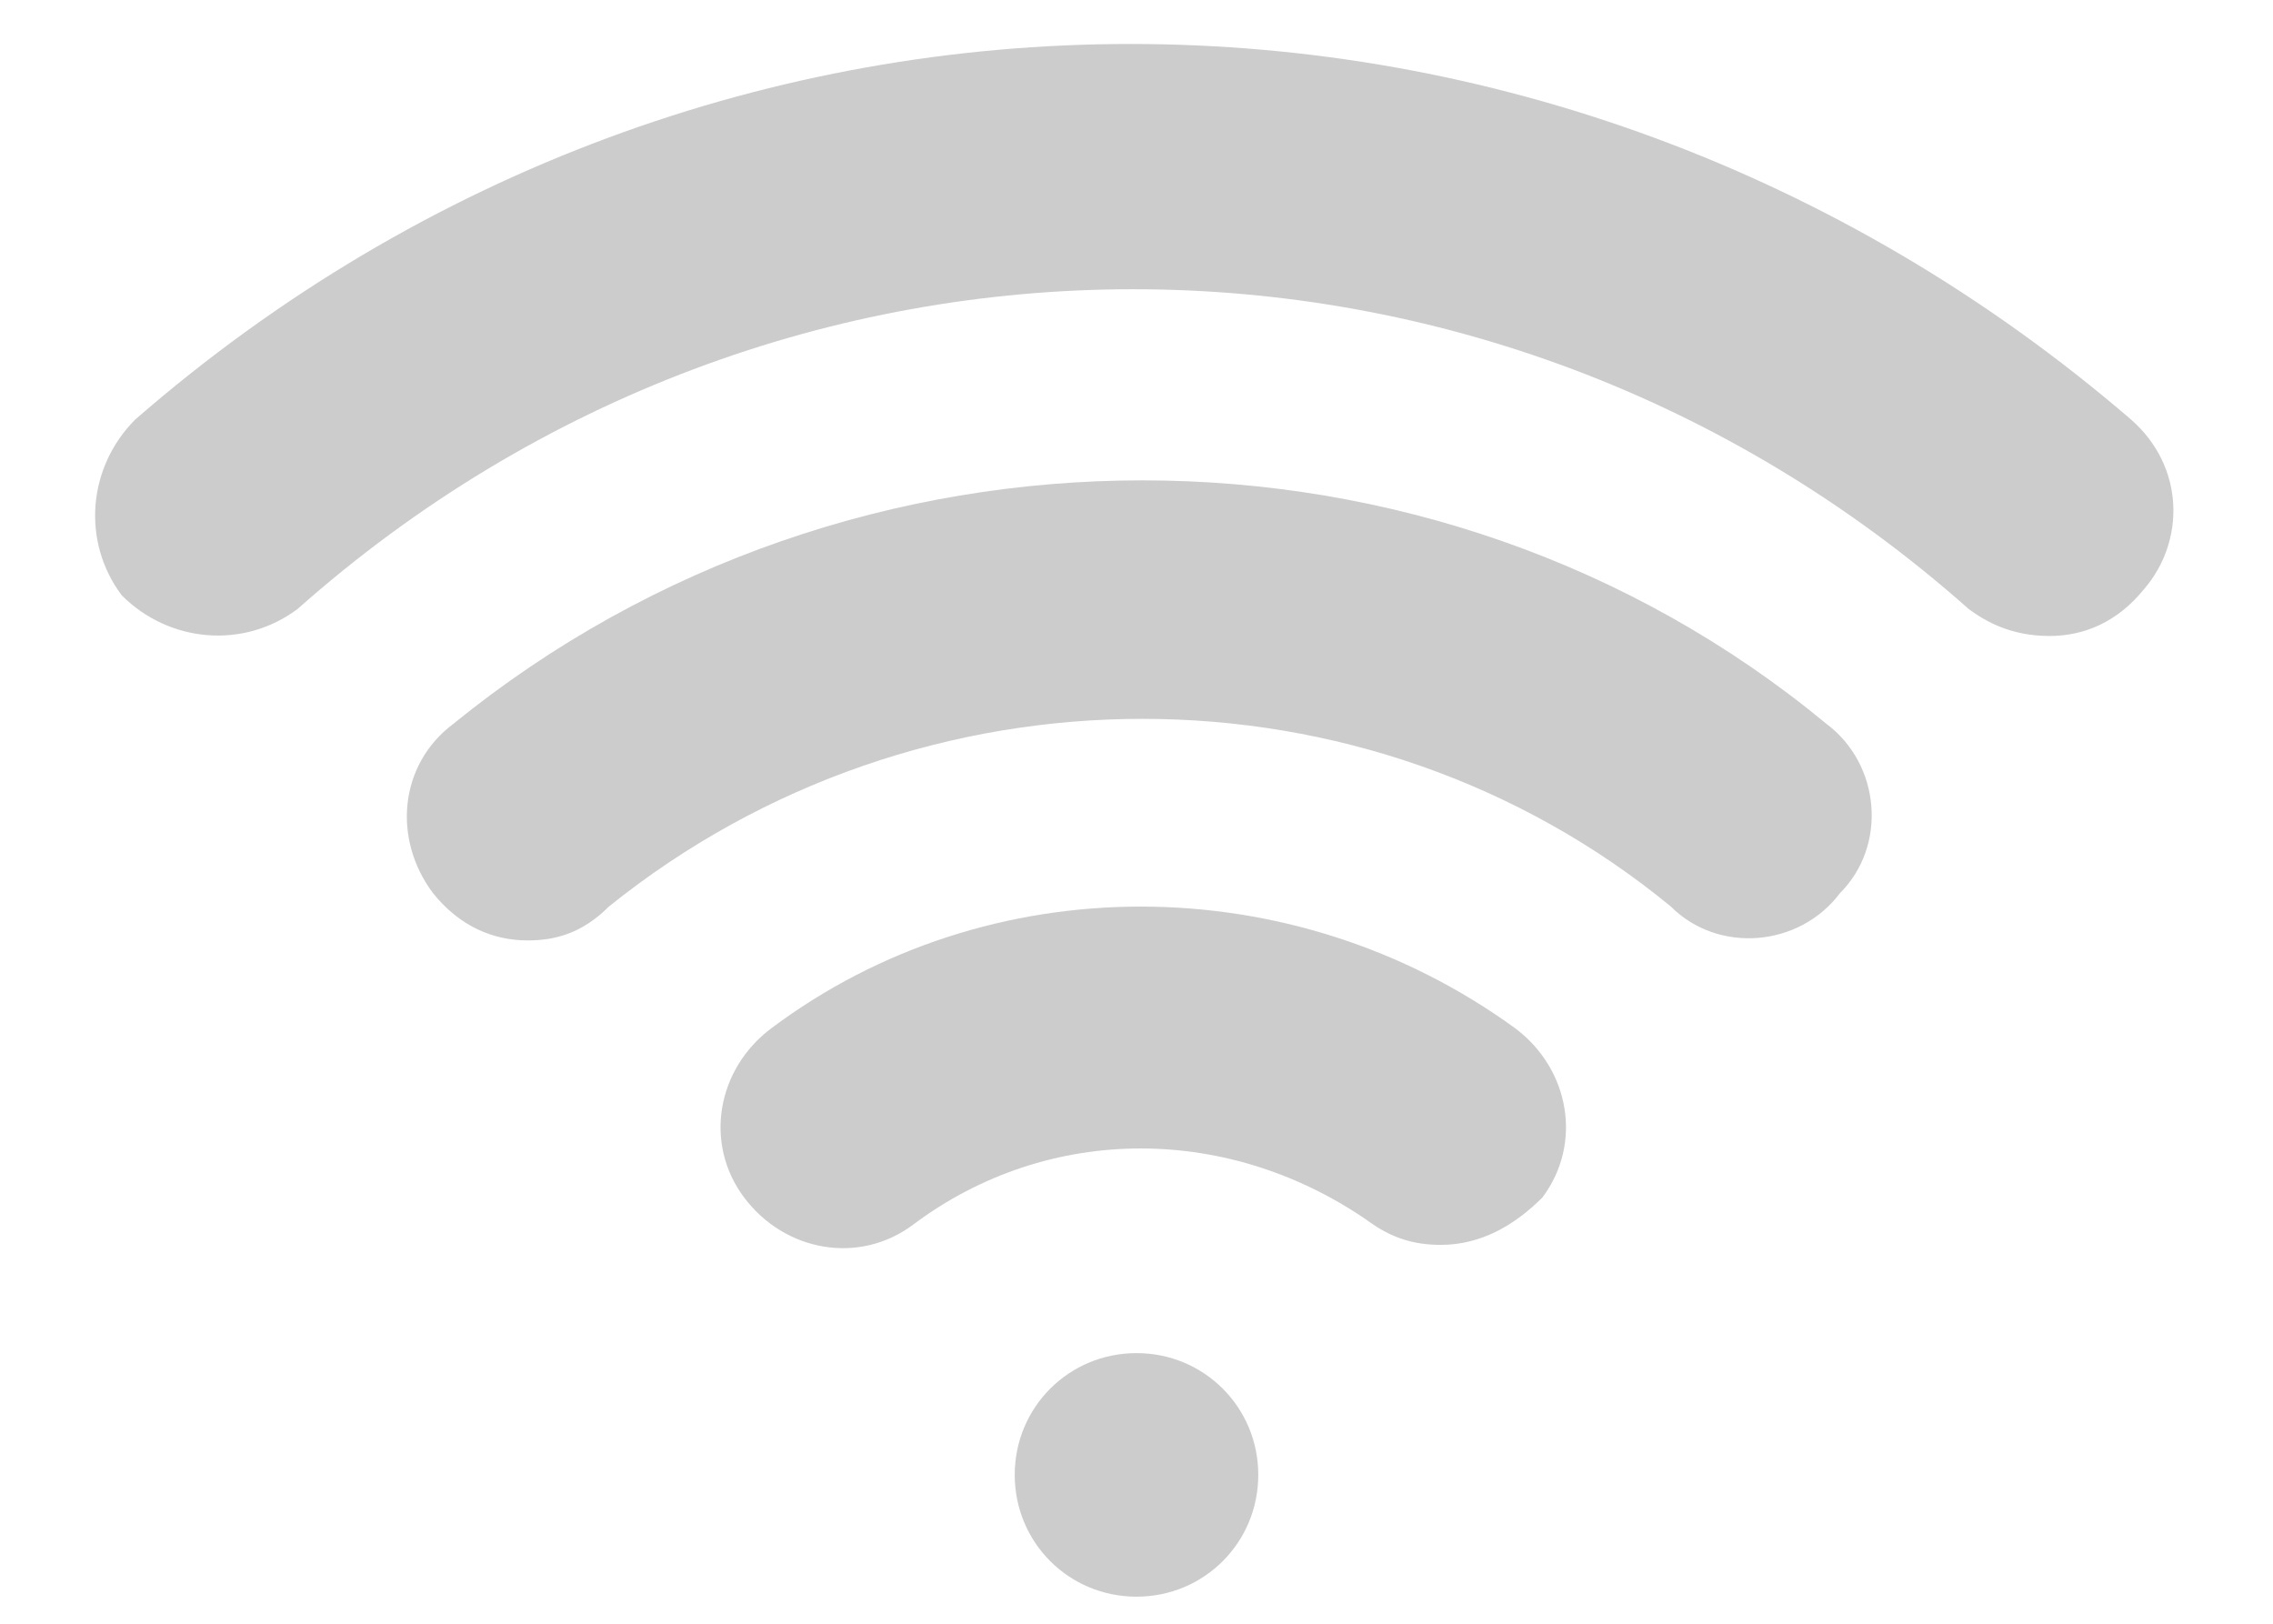 <?xml version="1.0" encoding="utf-8"?>
<!-- Generator: Adobe Illustrator 23.0.4, SVG Export Plug-In . SVG Version: 6.00 Build 0)  -->
<svg version="1.1" id="wifi" xmlns="http://www.w3.org/2000/svg" xmlns:xlink="http://www.w3.org/1999/xlink" x="0px" y="0px"
	 width="33.6px" height="24px" viewBox="0 0 33.6 24" style="enable-background:new 0 0 33.6 24;" xml:space="preserve">
<path id="zero" style="opacity:0.2;enable-background:new    ;" d="M16.8,20c1,0,1.8,0.8,1.8,1.8s-0.8,1.8-1.8,1.8S15,22.8,15,21.8
	S15.8,20,16.8,20z"/>
<path id="one" style="opacity:0.2;enable-background:new    ;" d="M21.3,18.4c-0.4,0-0.7-0.1-1-0.3c-2.1-1.5-4.8-1.5-6.8,0
	c-0.8,0.6-1.9,0.4-2.5-0.4s-0.4-1.9,0.4-2.5c3.2-2.4,7.7-2.4,11,0c0.8,0.6,1,1.7,0.4,2.5C22.4,18.1,21.9,18.4,21.3,18.4z"/>
<path id="two" style="opacity:0.2;enable-background:new    ;" d="M7.8,13.9c-0.5,0-1-0.2-1.4-0.7c-0.6-0.8-0.5-1.9,0.3-2.5
	c5.9-4.8,14.5-4.8,20.3,0c0.8,0.6,0.9,1.8,0.2,2.5c-0.6,0.8-1.8,0.9-2.5,0.2c-4.5-3.7-11.1-3.7-15.7,0C8.6,13.8,8.2,13.9,7.8,13.9z"
	/>
<path id="three" style="opacity:0.2;enable-background:new    ;" d="M30.3,9.4c-0.4,0-0.8-0.1-1.2-0.4C22,2.7,11.5,2.7,4.4,9
	C3.6,9.6,2.5,9.5,1.8,8.8C1.2,8,1.3,6.9,2,6.2c8.5-7.4,20.9-7.4,29.5,0c0.8,0.7,0.8,1.8,0.2,2.5C31.3,9.2,30.8,9.4,30.3,9.4z"/>
</svg>
